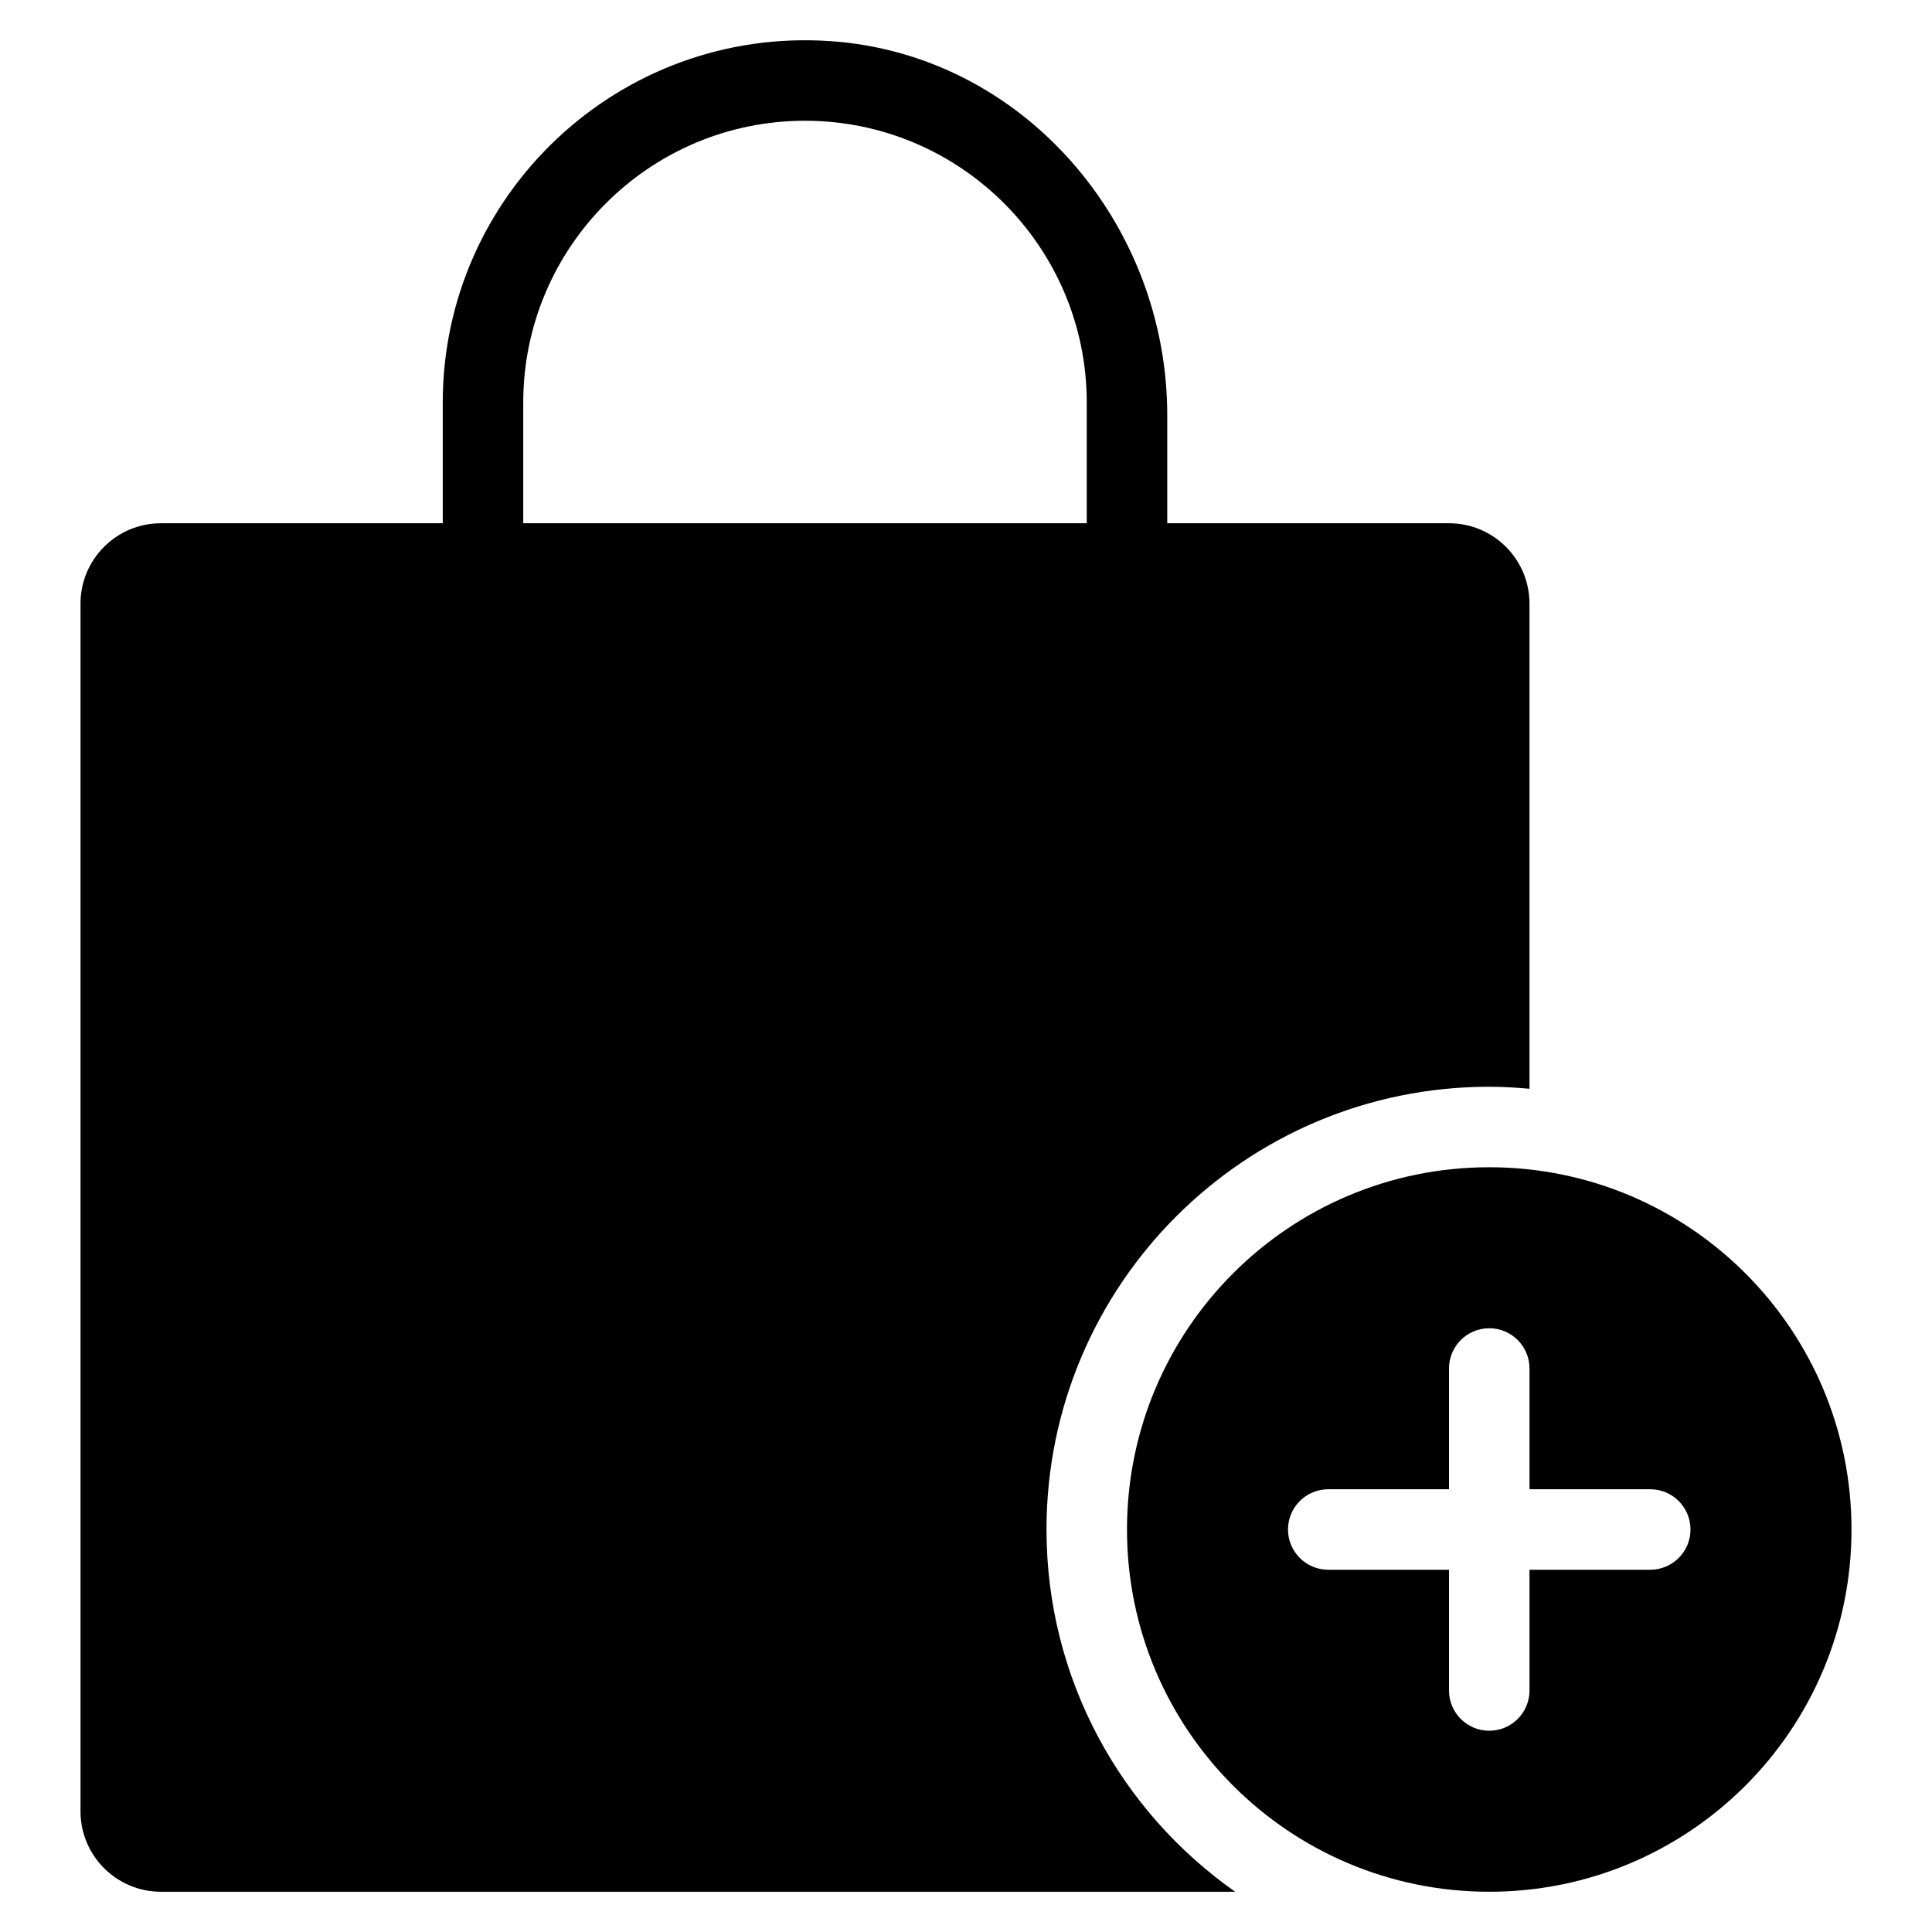 <?xml version="1.0" encoding="utf-8"?>
<!-- Generator: Adobe Illustrator 20.0.0, SVG Export Plug-In . SVG Version: 6.00 Build 0)  -->
<!DOCTYPE svg PUBLIC "-//W3C//DTD SVG 1.1//EN" "http://www.w3.org/Graphics/SVG/1.1/DTD/svg11.dtd">
<svg version="1.1" id="Layer_1" xmlns="http://www.w3.org/2000/svg" xmlns:xlink="http://www.w3.org/1999/xlink" x="0px" y="0px"
	 width="48px" height="48px" viewBox="0 0 48 48" enable-background="new 0 0 48 48" xml:space="preserve">
<path d="M28,38c0,4.971,4.029,9,9,9s9-4.029,9-9s-4.029-9-9-9S28,33.029,28,38z M38,34v3h3c0.552,0,1,0.448,1,1s-0.448,1-1,1h-3v3
	c0,0.552-0.448,1-1,1s-1-0.448-1-1v-3h-3c-0.552,0-1-0.448-1-1s0.448-1,1-1h3v-3c0-0.552,0.448-1,1-1S38,33.448,38,34z"/>
<path d="M2,15v30c0,1.105,0.895,2,2,2h26.687C27.856,45.01,26,41.724,26,38c0-6.075,4.925-11,11-11c0.338,0,0.67,0.021,1,0.05V15
	c0-1.105-0.895-2-2-2h-7v-2.682c0-4.789-3.605-8.977-8.383-9.297C15.377,0.669,11,4.833,11,10v3H4C2.895,13,2,13.895,2,15z M13,10
	c0-3.86,3.14-7,7-7s7,3.14,7,7v3H13V10z"/>
</svg>
